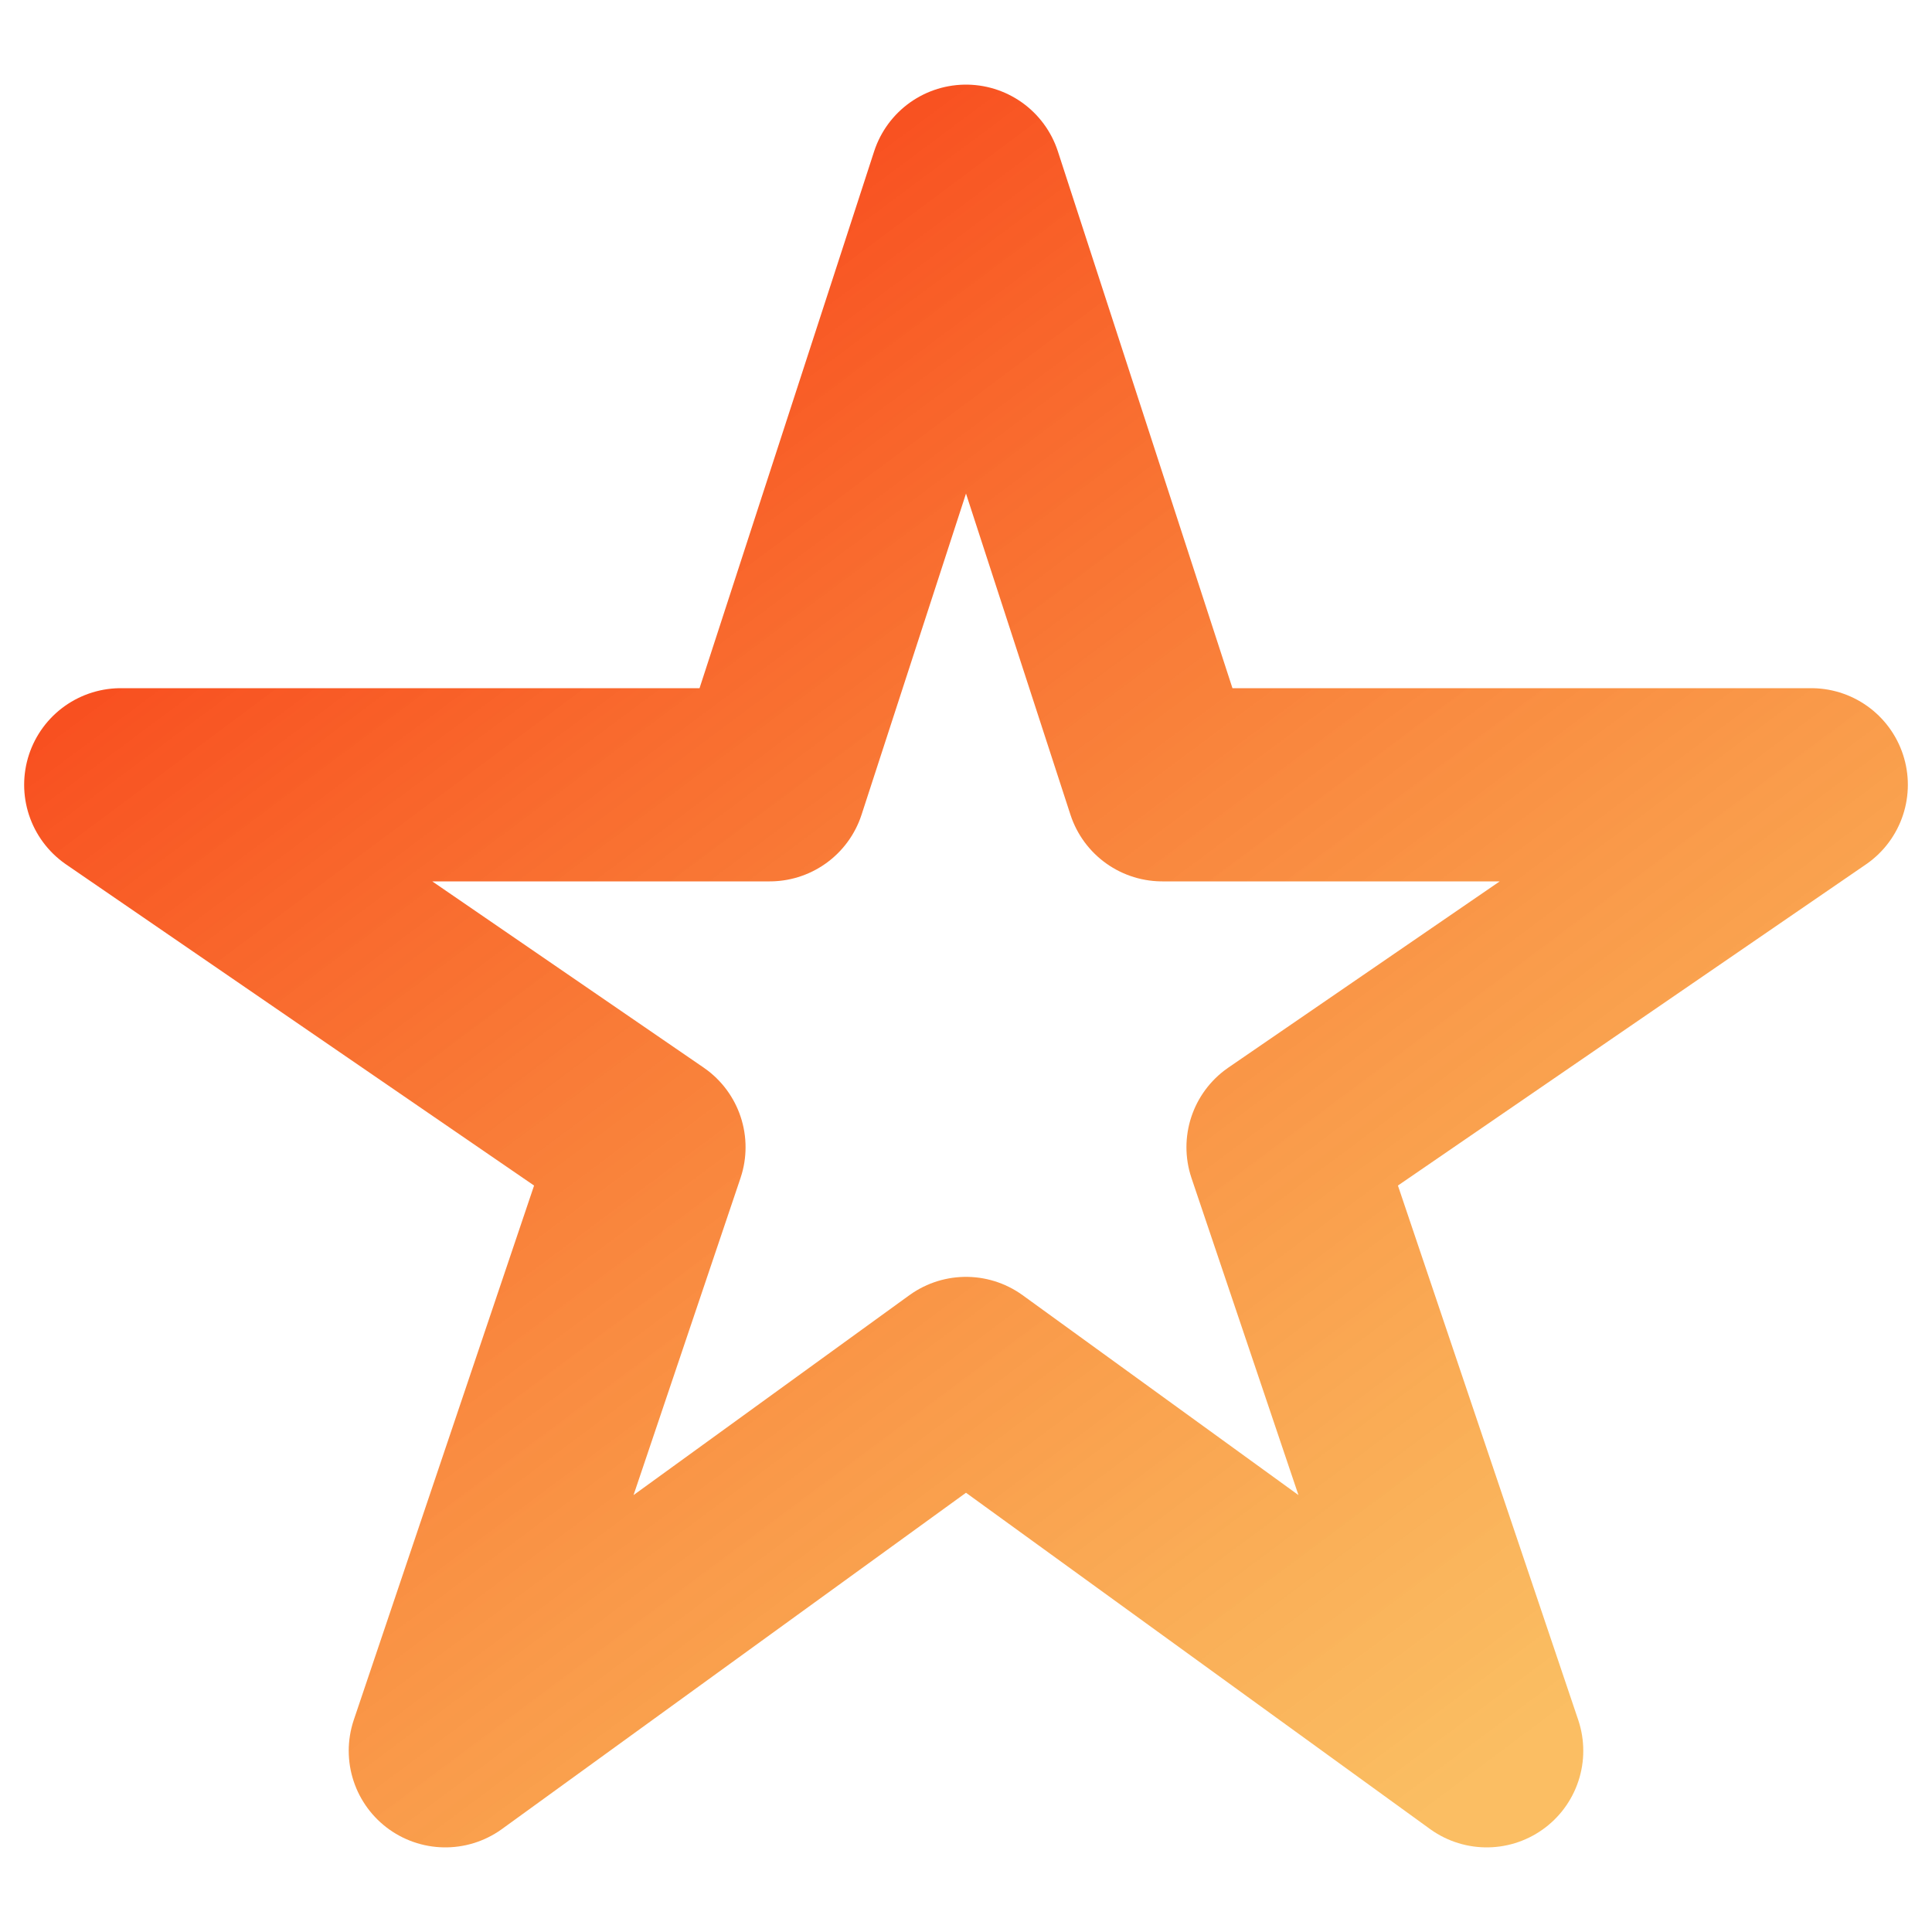 <svg width="10" height="10" viewBox="0 0 10 10" fill="none" xmlns="http://www.w3.org/2000/svg">
<g clip-path="url(#clip0_409_9417)">
<path d="M9.375 4.062H6.016L5 0.938L3.984 4.062H0.625L3.359 5.938L2.305 9.062L5 7.109L7.695 9.062L6.641 5.938L9.375 4.062Z" stroke="url(#paint0_linear_409_9417)" stroke-linejoin="round"/>
</g>
<defs>
<linearGradient id="paint0_linear_409_9417" x1="1.694" y1="1.518" x2="7.488" y2="9.285" gradientUnits="userSpaceOnUse">
<stop stop-color="#F84119"/>
<stop offset="1" stop-color="#F89F19" stop-opacity="0.68"/>
</linearGradient>
<clipPath id="clip0_409_9417">
<rect width="10" height="10" fill="white"/>
</clipPath>
</defs>
</svg>
